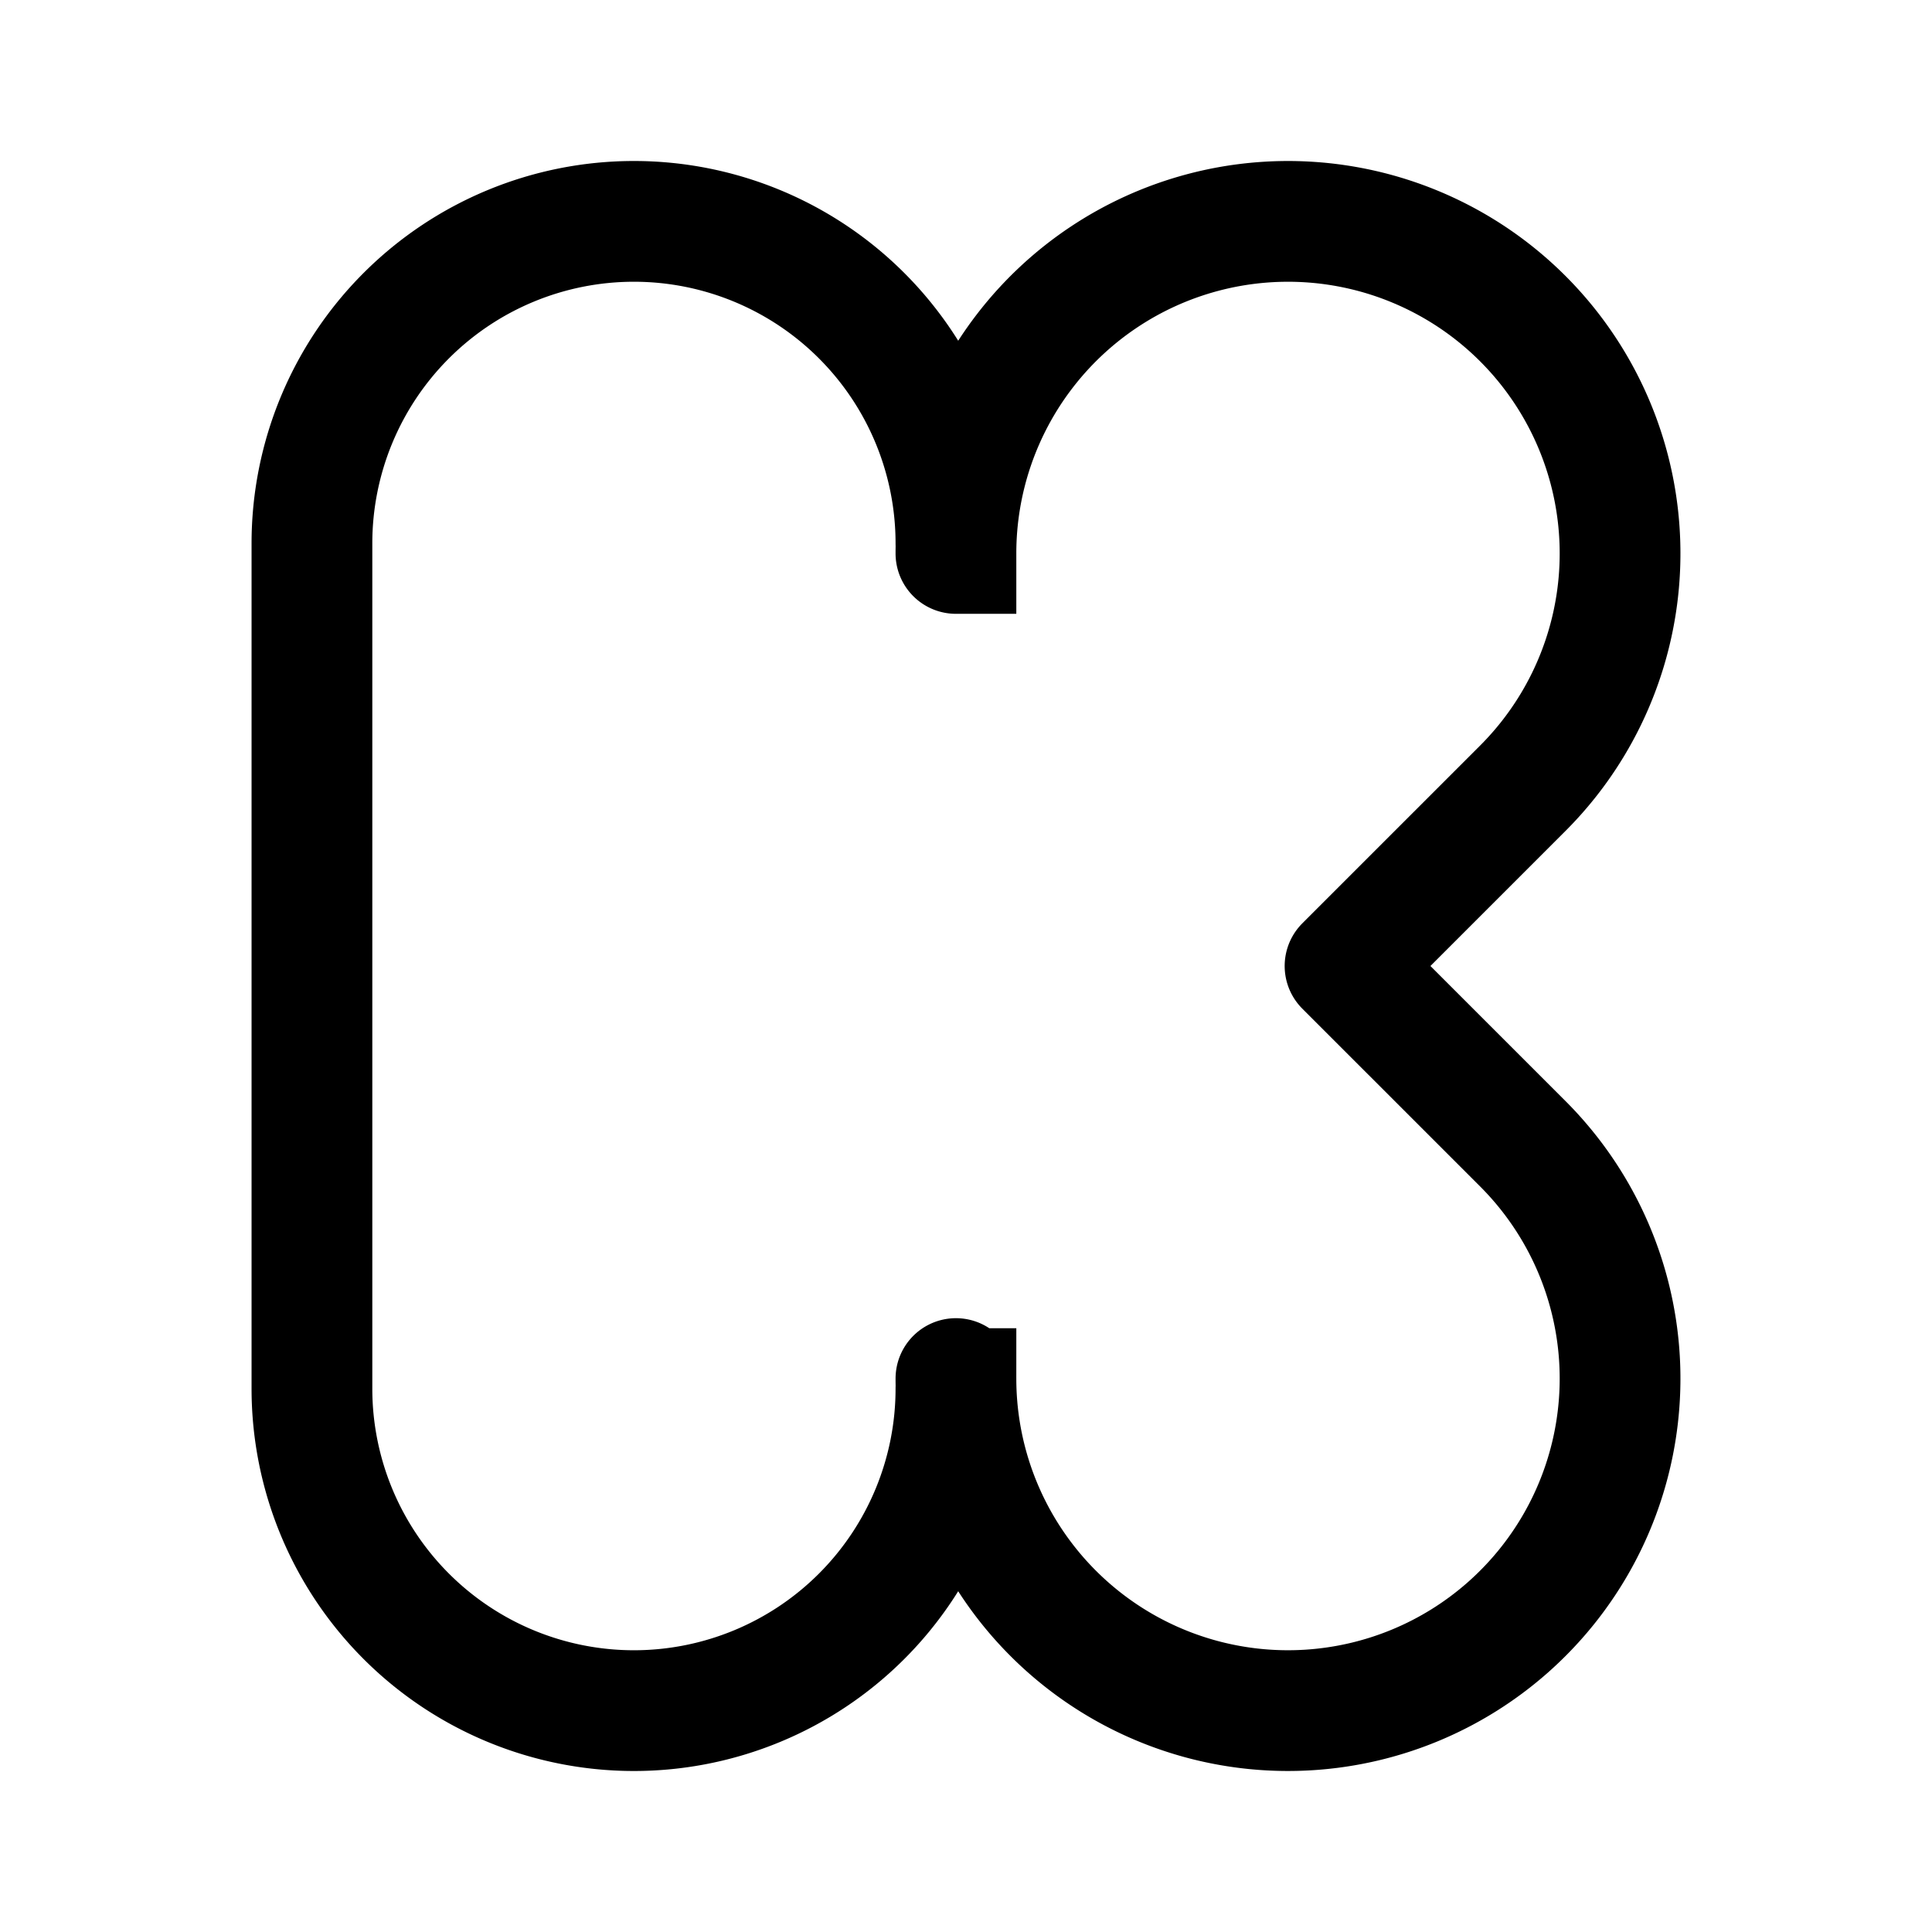 <svg xmlns="http://www.w3.org/2000/svg" width="192" height="192" fill="none"><path stroke="#000" stroke-linecap="round" stroke-width="12" d="M95 54a32 32 0 1 0-64 0v42m64 42a32.003 32.003 0 0 1-32 32 32.003 32.003 0 0 1-32-32V96m64-41a33 33 0 1 1 56.335 23.335L133.669 96M95 137a33 33 0 1 0 56.335-23.335L133.669 96"/></svg>